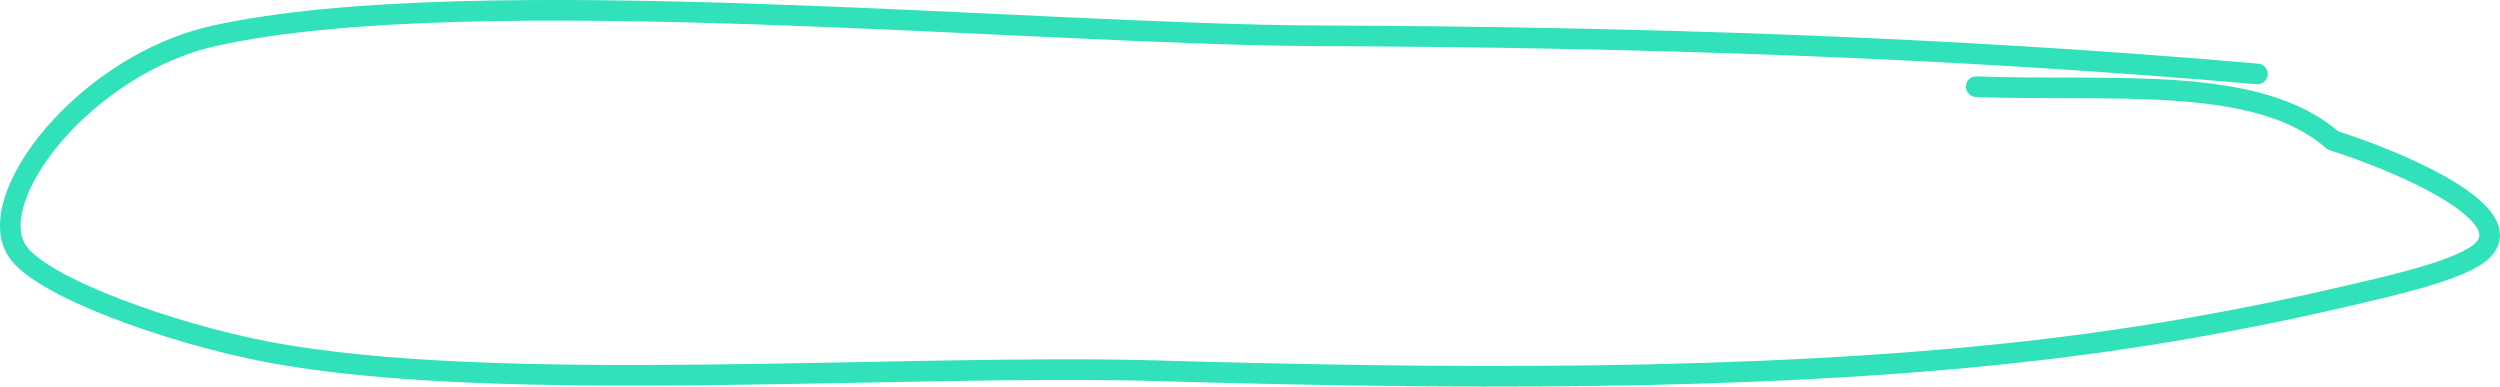 <svg fill="none" height="75" viewBox="0 0 485 75" width="485" xmlns="http://www.w3.org/2000/svg"><path d="m437.945 14.348c-59.937-5.253-120.353-7.171-182.103-7.403-55.316-.208-164.592-11.023-214.256-0-25.023 5.554-45.141 31.451-38.199 41.812 4.712 7.032 29.965 15.954 48.279 19.466 44.402 8.516 123.181 2.286 172.683 3.701 54.826 1.567 115.447 2.198 168.4-3.701 22.121-2.464 43.101-6.236 62.326-10.739 8.714-2.041 22.316-5.037 26.354-8.728 7.778-7.112-15.144-17.148-28.858-21.523-14.626-12.886-43.042-9.412-69.178-10.419" stroke="#30e1b9" stroke-linecap="round" stroke-linejoin="round" stroke-width="4"/></svg>